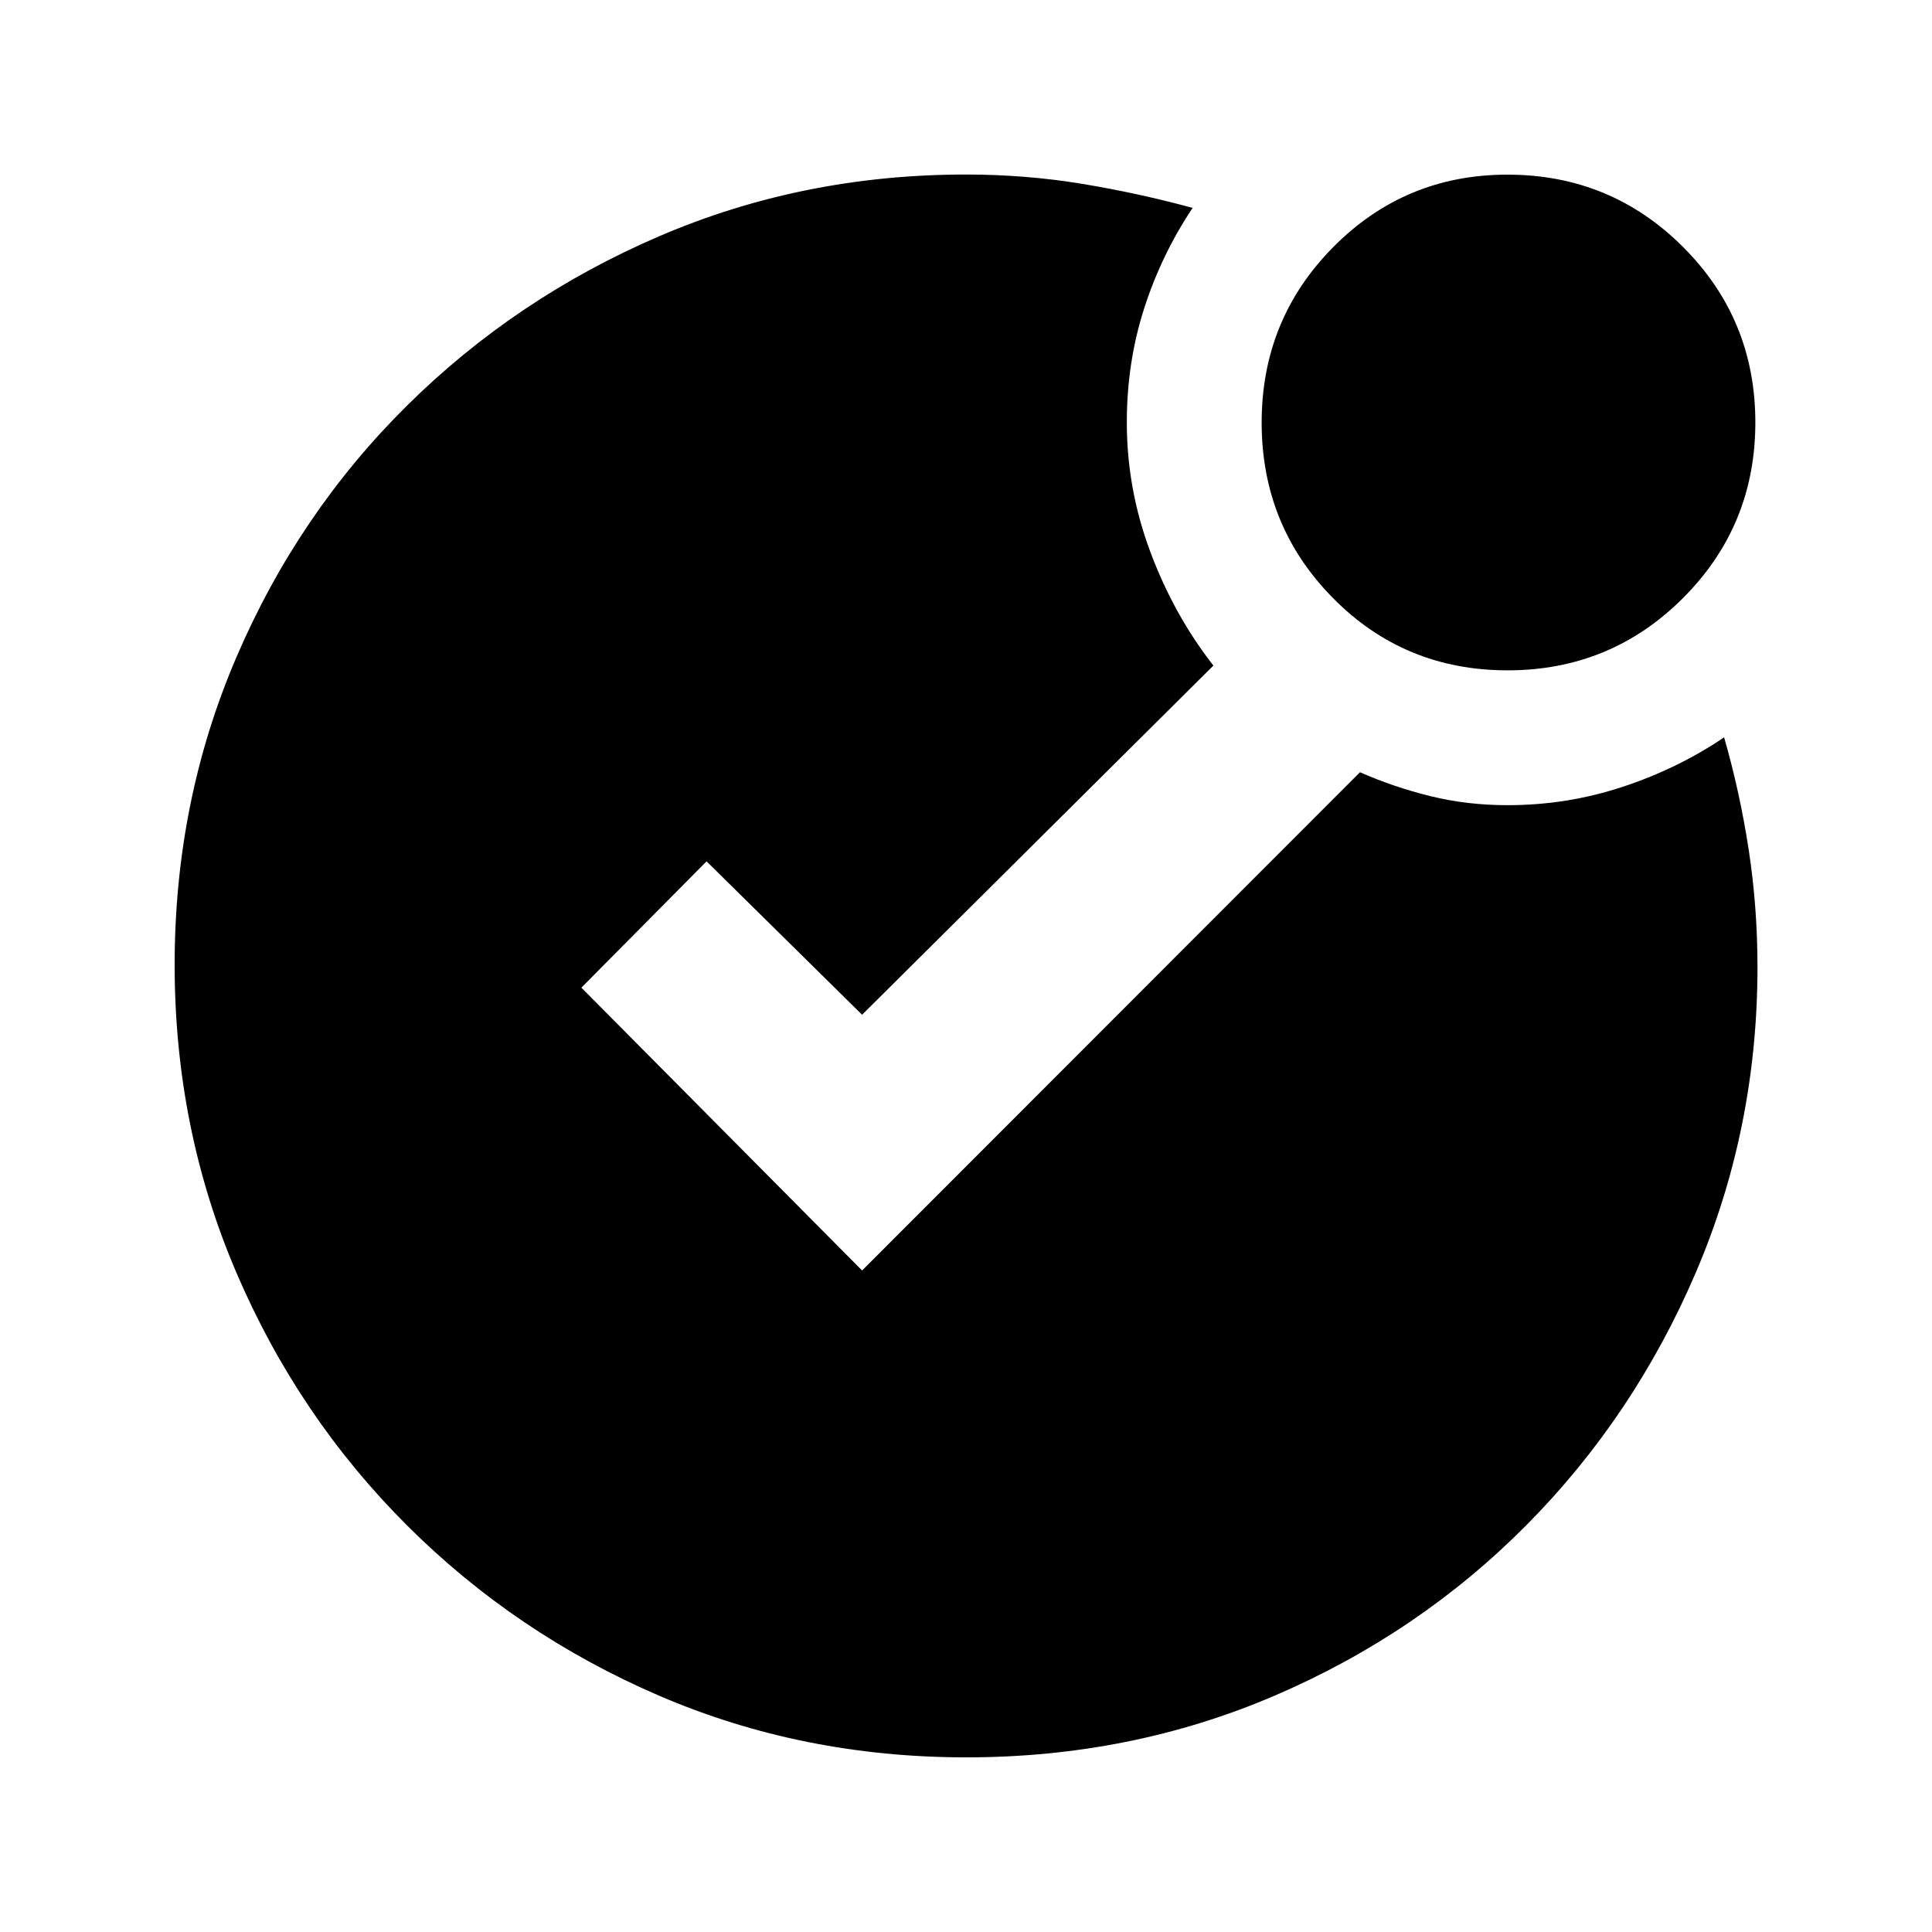 <svg xmlns="http://www.w3.org/2000/svg" height="20" viewBox="0 -960 960 960" width="20"><path d="M480.11-86.78q-81.44 0-152.65-30.66-71.2-30.67-125.26-84.64-54.07-53.98-84.74-125.55-30.68-71.57-30.68-152.95t30.68-152.83q30.67-71.46 84.74-125 54.06-53.55 125.38-84.21 71.33-30.66 152.42-30.66 29.51 0 57.43 4.59 27.92 4.6 55.18 11.99-15.53 23.27-24.11 50.03-8.59 26.76-8.59 56.6 0 33.11 11.74 64.45 11.74 31.34 31.28 56.34l-174.56 173.5L351.09-532l-62.2 62.76L428.37-328.7l247.4-247.58q16.88 7.43 35.1 11.9 18.22 4.47 38.2 4.47 29.56 0 57.07-9.07 27.51-9.06 50.56-24.63 7.85 27.29 12.22 55.82 4.36 28.53 4.36 58.24 0 80.35-30.67 151.93-30.68 71.58-84.24 125.55-53.57 53.96-125.01 84.63-71.45 30.66-153.25 30.66ZM749.1-626.91q-51.3 0-86.74-35.91-35.45-35.91-35.45-87.21t35.62-87.24q35.62-35.95 86.5-35.95 51.3 0 87.24 35.91 35.95 35.91 35.95 87.21t-35.91 87.24q-35.91 35.95-87.21 35.95Z"/></svg>
